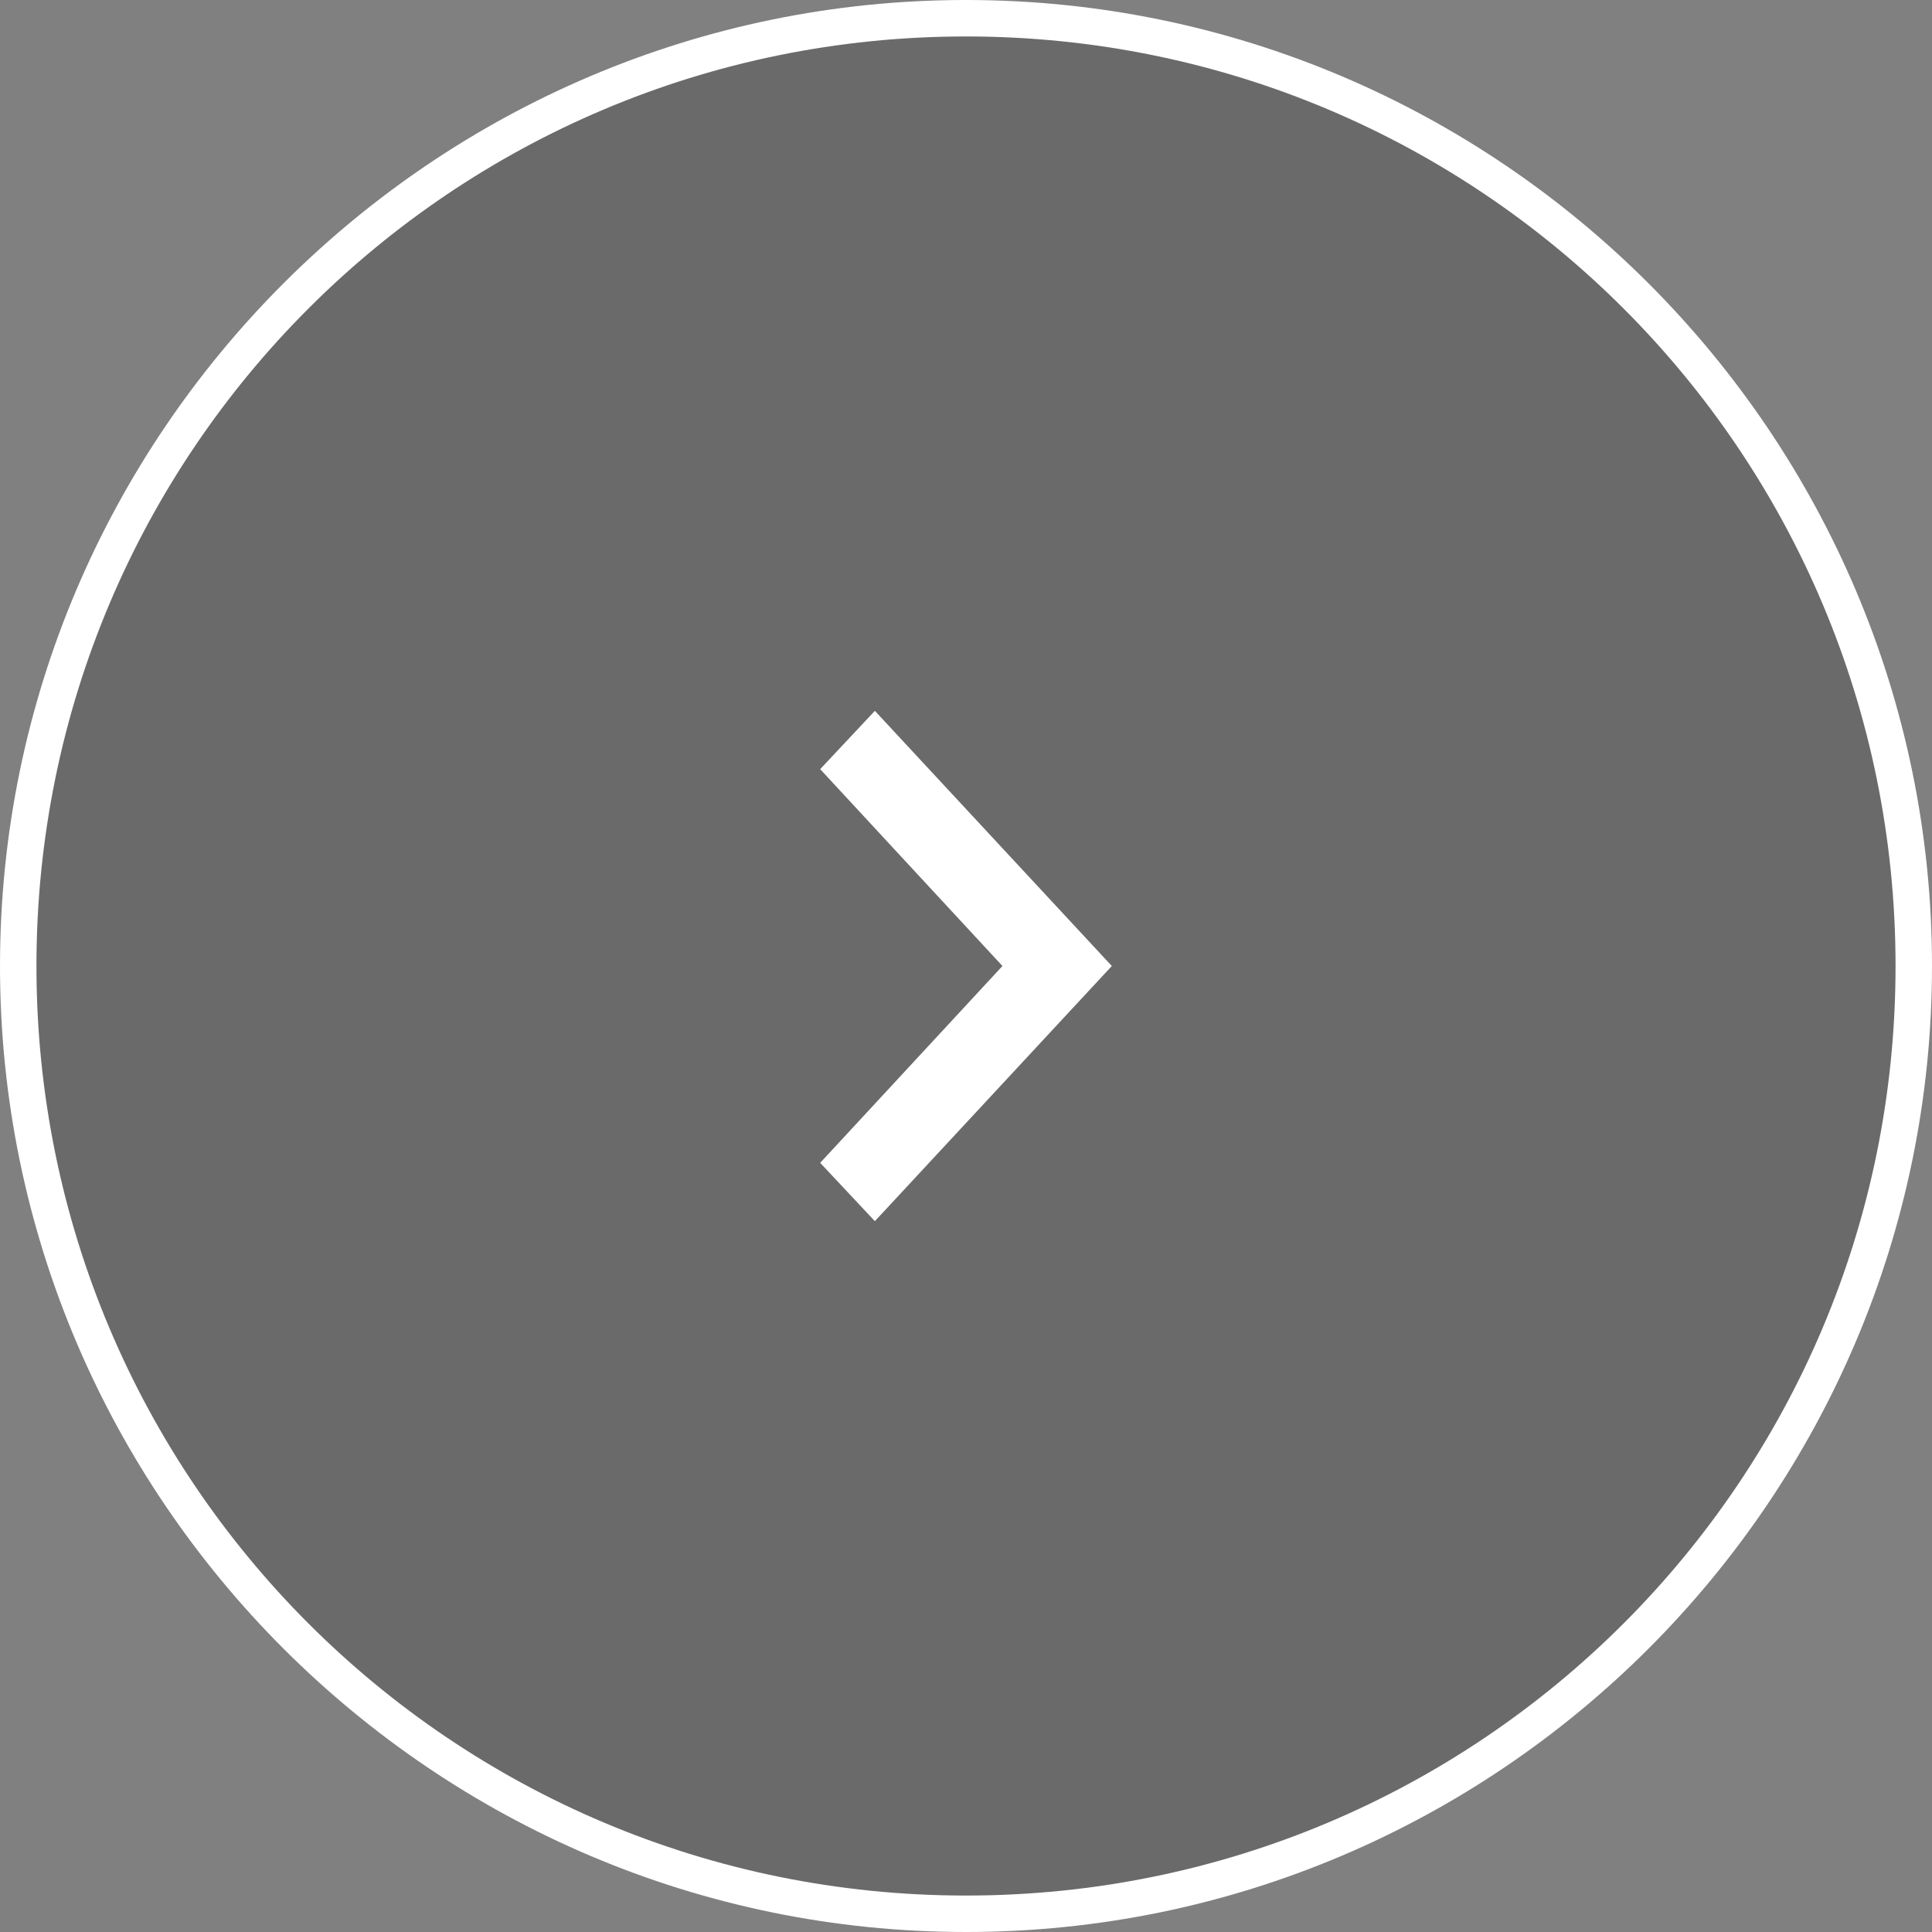 <?xml version="1.0" encoding="utf-8"?>
<!-- Generator: Adobe Illustrator 23.0.1, SVG Export Plug-In . SVG Version: 6.00 Build 0)  -->
<svg version="1.1" id="Layer_1" xmlns="http://www.w3.org/2000/svg" xmlns:xlink="http://www.w3.org/1999/xlink" x="0px" y="0px"
	 viewBox="0 0 53 53" style="enable-background:new 0 0 53 53;" xml:space="preserve">
<rect x="0" y="0" width="53" height="53" fill="#808080" stroke="none"/>
<style type="text/css">
	.st0{opacity:0.17;}
	.st1{fill:#FFFFFF;}
	.st2{fill-rule:evenodd;clip-rule:evenodd;fill:#FFFFFF;}
</style>
<g id="Ellipse_1_copy">
	<g class="st0">
		<circle cx="26.5" cy="26.5" r="26"/>
	</g>
	<g>
		<path class="st1" d="M26.5,53C11.9,53,0,41.1,0,26.5S11.9,0,26.5,0S53,11.9,53,26.5S41.1,53,26.5,53z M26.5,1
			C12.4,1,1,12.4,1,26.5S12.4,52,26.5,52S52,40.6,52,26.5S40.6,1,26.5,1z"/>
	</g>
</g>
<path id="Forma_1_copy" class="st2" d="M22.5,31.9l1.5,1.6l6.5-7l-6.5-7l-1.5,1.6l5,5.4L22.5,31.9z"/>
</svg>
